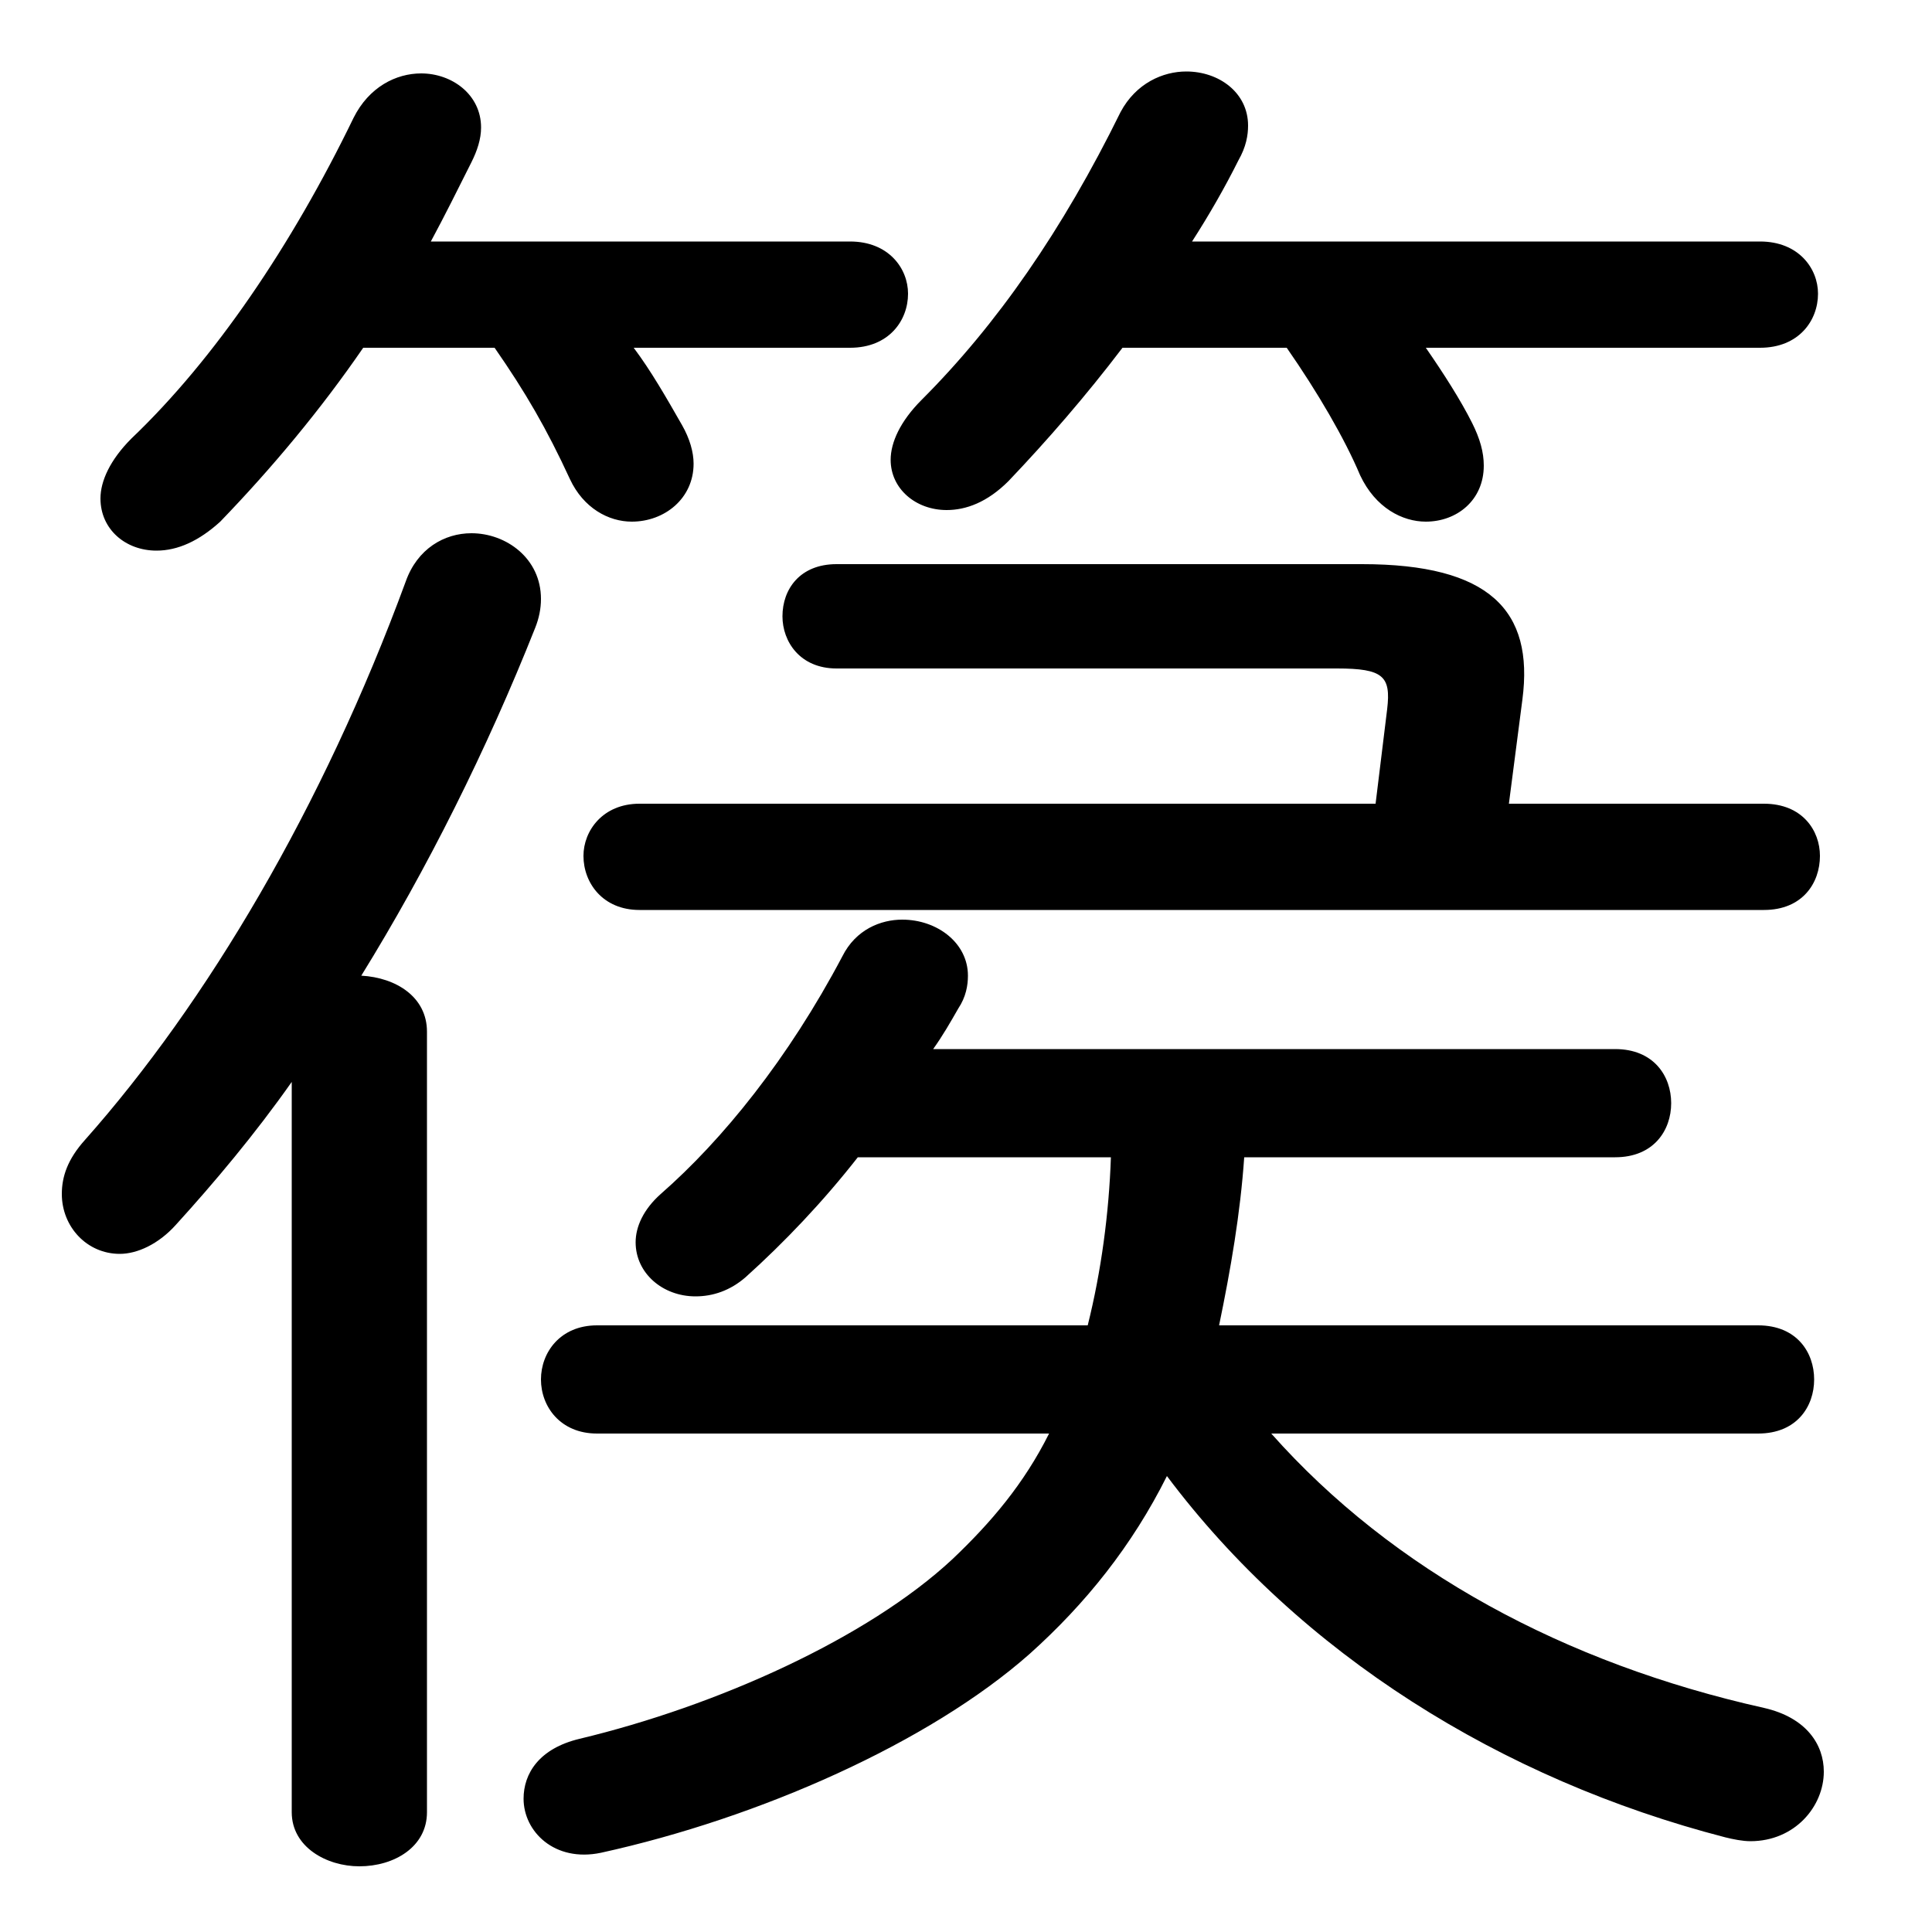 <svg xmlns="http://www.w3.org/2000/svg" viewBox="0 -44.0 50.0 50.0">
    <rect x="0" y="-44.0" width="50.0" height="50.0" fill="#808080" stroke="none"/>
    <g transform="scale(1, -1)">
        <!-- ボディの枠 -->
        <rect x="0" y="-6.0" width="50.0" height="50.0"
            stroke="white" fill="white"/>
        <!-- グリフ座標系の原点 -->
        <circle cx="0" cy="0" r="5" fill="white"/>
        <!-- グリフのアウトライン -->
        <g style="fill:black;stroke:#000000;stroke-width:0;stroke-linecap:round;stroke-linejoin:round;">
        <path d="M 12.8 35.0 C 13.6 33.85 14.15 32.9 14.75 31.6 C 15.1 30.85 15.75 30.5 16.35 30.5 C 17.2 30.5 17.95 31.1 17.95 32.0 C 17.95 32.3 17.85 32.65 17.65 33.0 C 17.25 33.7 16.85 34.4 16.4 35.0 L 22.0 35.0 C 23.0 35.0 23.5 35.7 23.5 36.4 C 23.5 37.05 23.0 37.75 22.0 37.75 L 11.15 37.75 C 11.5 38.4 11.85 39.1 12.2 39.8 C 12.35 40.1 12.45 40.4 12.45 40.7 C 12.45 41.55 11.7 42.1 10.9 42.1 C 10.25 42.1 9.55 41.75 9.15 40.95 C 7.55 37.65 5.55 34.7 3.4 32.65 C 2.85 32.1 2.6 31.55 2.6 31.1 C 2.6 30.3 3.25 29.75 4.05 29.75 C 4.6 29.75 5.15 30.0 5.7 30.5 C 7.05 31.9 8.3 33.4 9.4 35.0 Z M 28.75 14.05 C 28.7 12.6 28.5 11.1 28.15 9.7 L 15.45 9.7 C 14.5 9.7 14.0 9.0 14.0 8.3 C 14.0 7.6 14.5 6.9 15.45 6.9 L 27.15 6.9 C 26.5 5.6 25.65 4.6 24.65 3.65 C 22.45 1.6 18.55 -0.15 15.0 -1.0 C 13.95 -1.25 13.55 -1.9 13.55 -2.55 C 13.55 -3.4 14.35 -4.2 15.55 -3.95 C 19.65 -3.05 24.05 -1.1 26.65 1.2 C 28.1 2.5 29.3 4.0 30.2 5.8 C 33.65 1.2 38.85 -2.05 44.65 -3.55 C 44.85 -3.6 45.1 -3.65 45.3 -3.65 C 46.45 -3.65 47.2 -2.75 47.2 -1.85 C 47.2 -1.15 46.75 -0.45 45.65 -0.2 C 40.5 0.95 36.05 3.35 32.9 6.9 L 45.5 6.9 C 46.5 6.9 46.95 7.6 46.95 8.3 C 46.95 9.0 46.5 9.7 45.5 9.7 L 31.55 9.7 C 31.85 11.15 32.1 12.6 32.2 14.05 L 41.8 14.05 C 42.8 14.05 43.25 14.75 43.25 15.45 C 43.25 16.15 42.8 16.85 41.8 16.85 L 24.15 16.85 C 24.4 17.2 24.6 17.55 24.8 17.9 C 25.0 18.2 25.05 18.5 25.05 18.75 C 25.05 19.6 24.25 20.2 23.35 20.2 C 22.8 20.2 22.15 19.95 21.8 19.25 C 20.4 16.6 18.7 14.5 17.1 13.1 C 16.65 12.7 16.45 12.25 16.45 11.85 C 16.45 11.05 17.15 10.45 18.0 10.45 C 18.45 10.45 18.9 10.6 19.3 10.95 C 20.3 11.85 21.3 12.9 22.2 14.05 Z M 33.3 35.0 C 34.1 33.85 34.8 32.65 35.2 31.7 C 35.6 30.85 36.3 30.5 36.9 30.5 C 37.7 30.5 38.4 31.05 38.4 31.95 C 38.4 32.3 38.3 32.65 38.1 33.05 C 37.8 33.65 37.35 34.35 36.9 35.0 L 45.55 35.0 C 46.55 35.0 47.05 35.7 47.05 36.4 C 47.05 37.05 46.55 37.75 45.55 37.75 L 30.85 37.75 C 31.3 38.45 31.7 39.15 32.05 39.85 C 32.25 40.2 32.3 40.5 32.3 40.75 C 32.3 41.6 31.55 42.15 30.7 42.15 C 30.1 42.15 29.4 41.85 29.0 41.1 C 27.5 38.05 25.8 35.6 23.85 33.65 C 23.3 33.1 23.05 32.55 23.05 32.1 C 23.05 31.35 23.7 30.8 24.5 30.8 C 25.0 30.8 25.55 31.0 26.1 31.55 C 27.1 32.6 28.1 33.75 29.05 35.0 Z M 39.05 23.2 L 39.4 25.9 C 39.7 28.2 38.55 29.4 35.25 29.4 L 21.65 29.4 C 20.7 29.4 20.25 28.75 20.25 28.05 C 20.25 27.4 20.7 26.7 21.65 26.7 L 34.6 26.7 C 35.8 26.7 36.0 26.5 35.9 25.65 L 35.6 23.2 L 16.55 23.2 C 15.6 23.2 15.1 22.5 15.1 21.85 C 15.1 21.15 15.6 20.45 16.55 20.45 L 45.65 20.45 C 46.65 20.45 47.1 21.15 47.1 21.85 C 47.1 22.5 46.65 23.2 45.65 23.2 Z M 7.55 -2.9 C 7.55 -3.8 8.45 -4.3 9.3 -4.3 C 10.2 -4.3 11.05 -3.8 11.05 -2.9 L 11.05 17.3 C 11.05 18.2 10.25 18.7 9.35 18.75 C 11.05 21.5 12.6 24.6 13.85 27.75 C 13.95 28.0 14.0 28.25 14.0 28.5 C 14.0 29.55 13.1 30.2 12.2 30.2 C 11.5 30.2 10.8 29.8 10.5 28.95 C 8.35 23.1 5.35 18.05 2.2 14.5 C 1.75 14.0 1.6 13.55 1.6 13.1 C 1.6 12.25 2.25 11.55 3.1 11.55 C 3.55 11.55 4.1 11.8 4.55 12.3 C 5.55 13.4 6.6 14.65 7.55 16.0 Z"/>
    </g>
    </g>
</svg>
